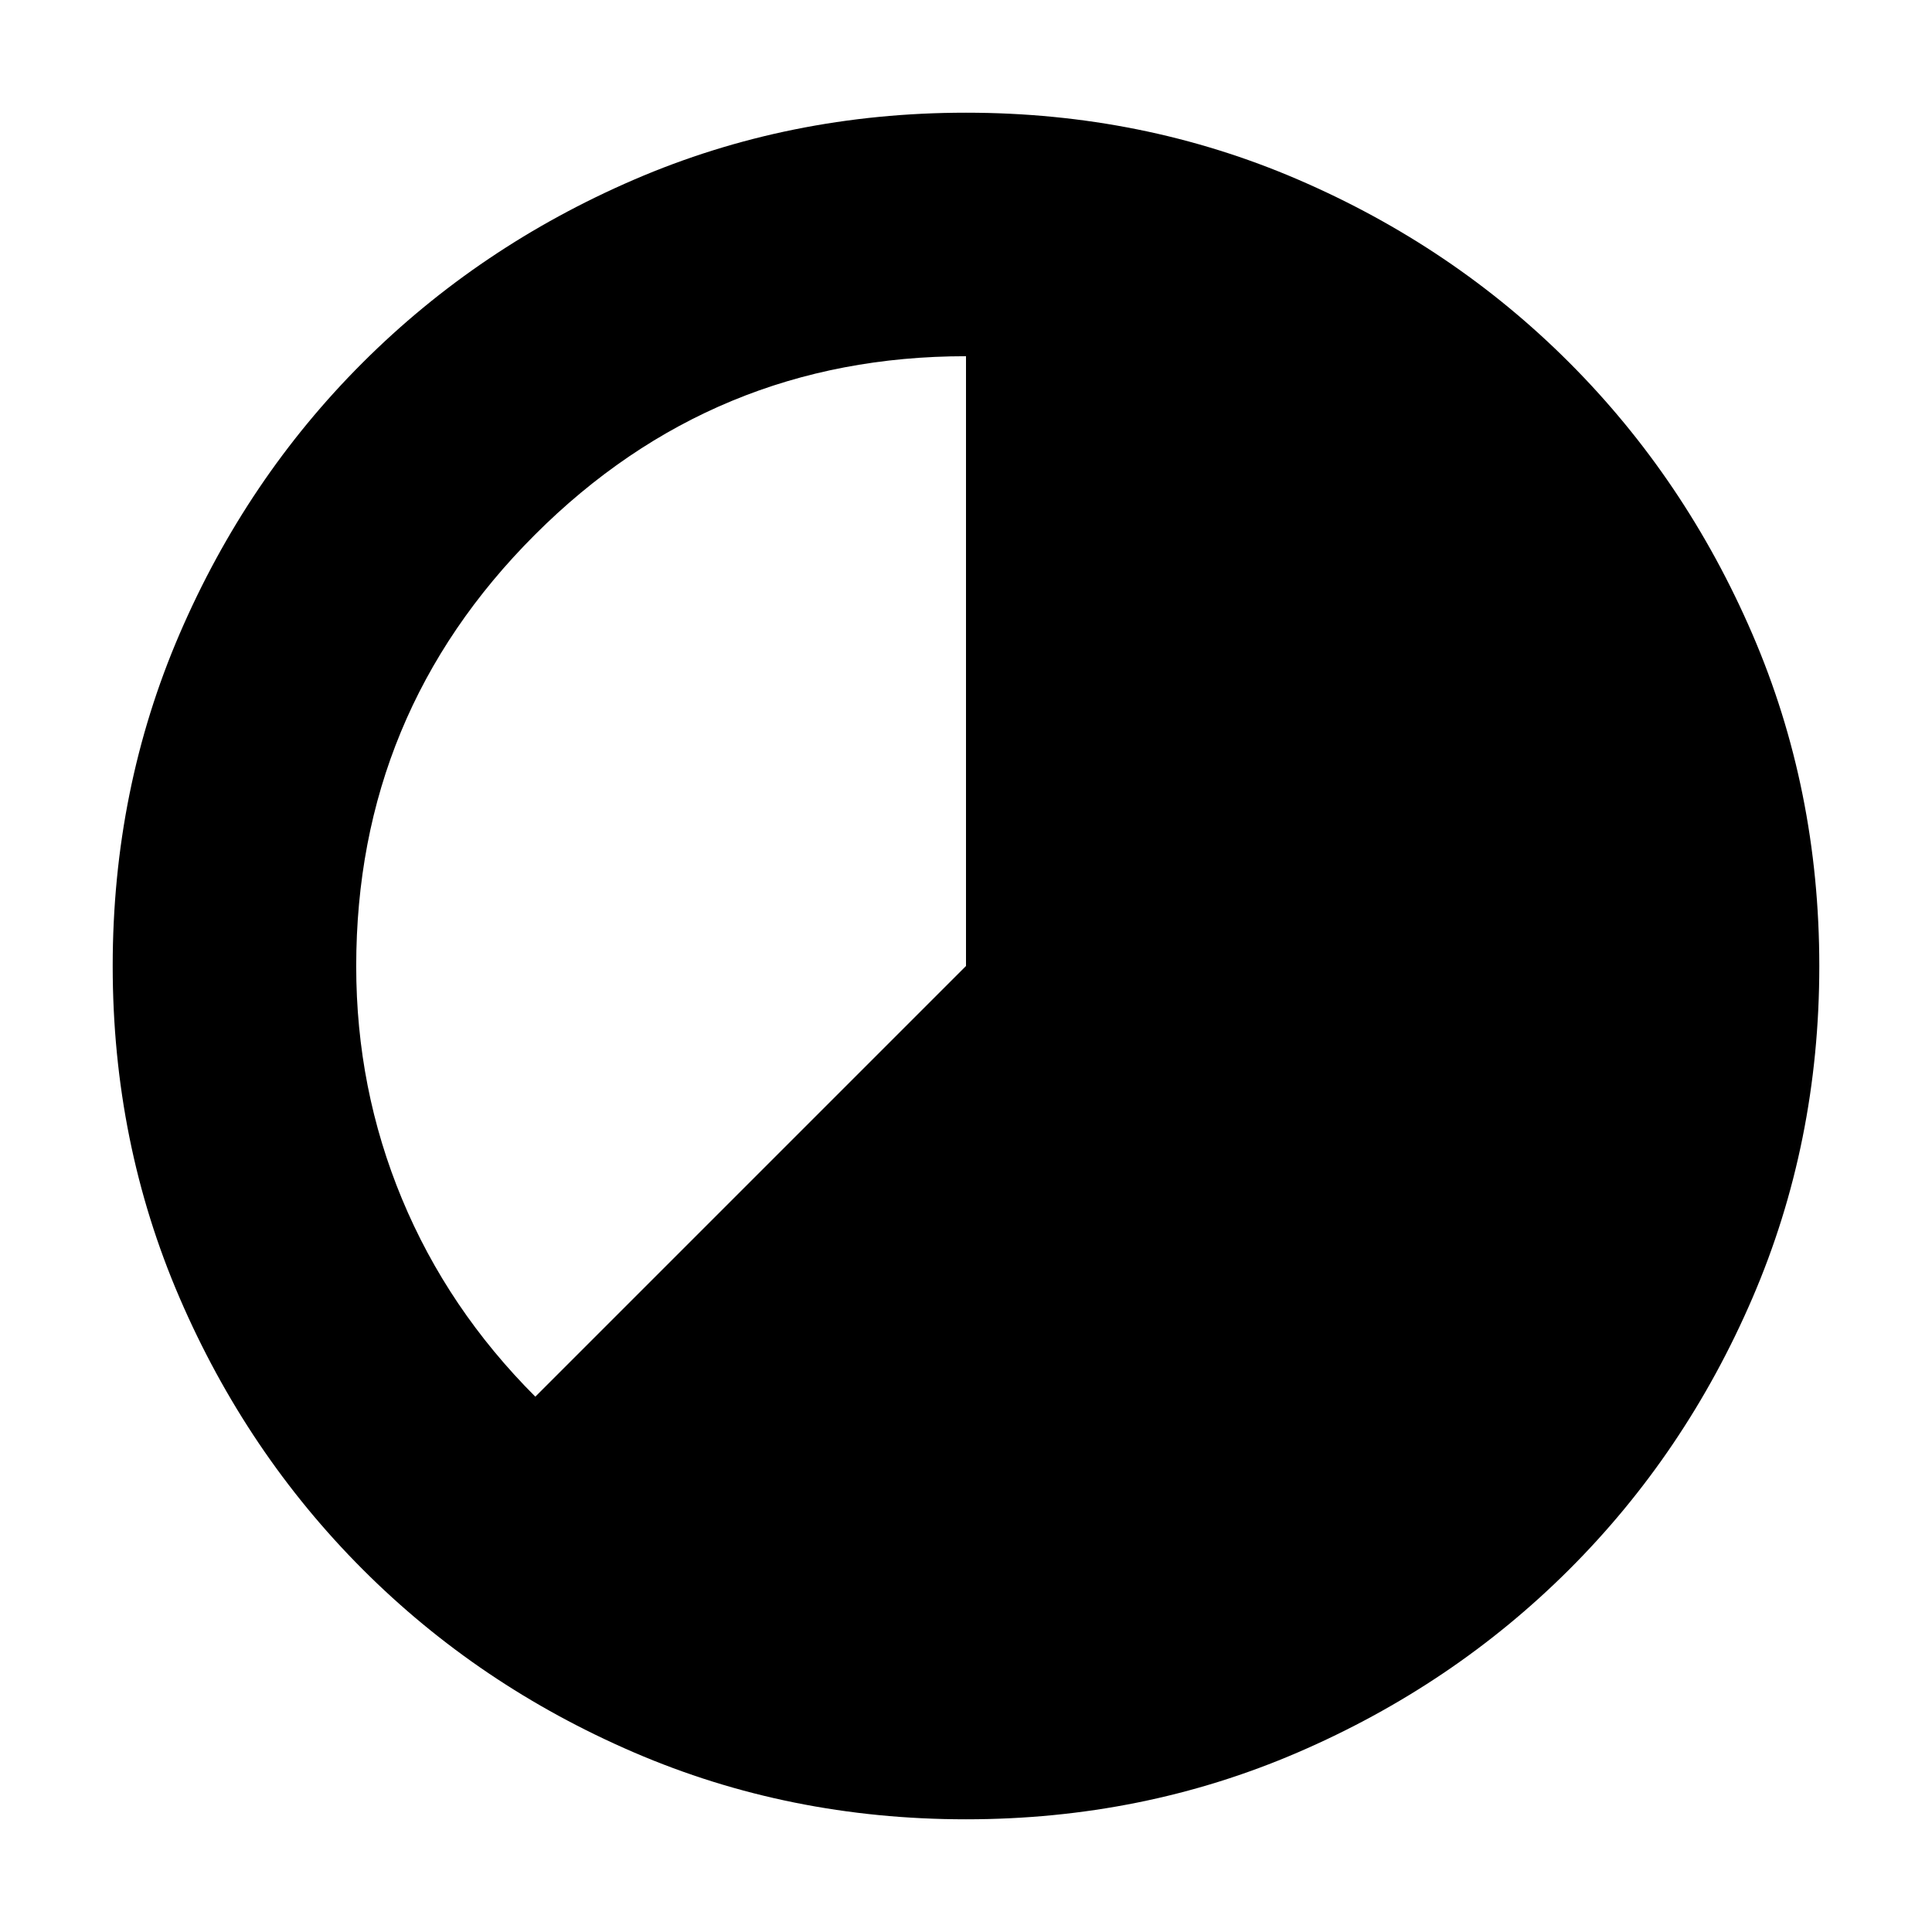 <svg xmlns="http://www.w3.org/2000/svg" height="24" viewBox="0 96 960 960" width="24"><path d="M480 1000q-87.907 0-165.065-33.263-77.159-33.263-134.797-91Q122.5 818 89.25 740.913 56 663.825 56 576q0-87.907 33.263-165.065 33.263-77.159 91-134.797Q238 218.5 315.087 185.25 392.175 152 480 152q87.907 0 165.065 33.263 77.159 33.263 134.797 91Q837.5 334 870.75 411.087 904 488.175 904 576q0 87.906-33.263 165.065-33.263 77.159-91 134.797Q722 933.5 644.913 966.75 567.825 1000 480 1000ZM266 790l214-214V273q-125.5 0-214.25 88.75T177 576.131Q177 637 199.75 691.75T266 790Z"/></svg>